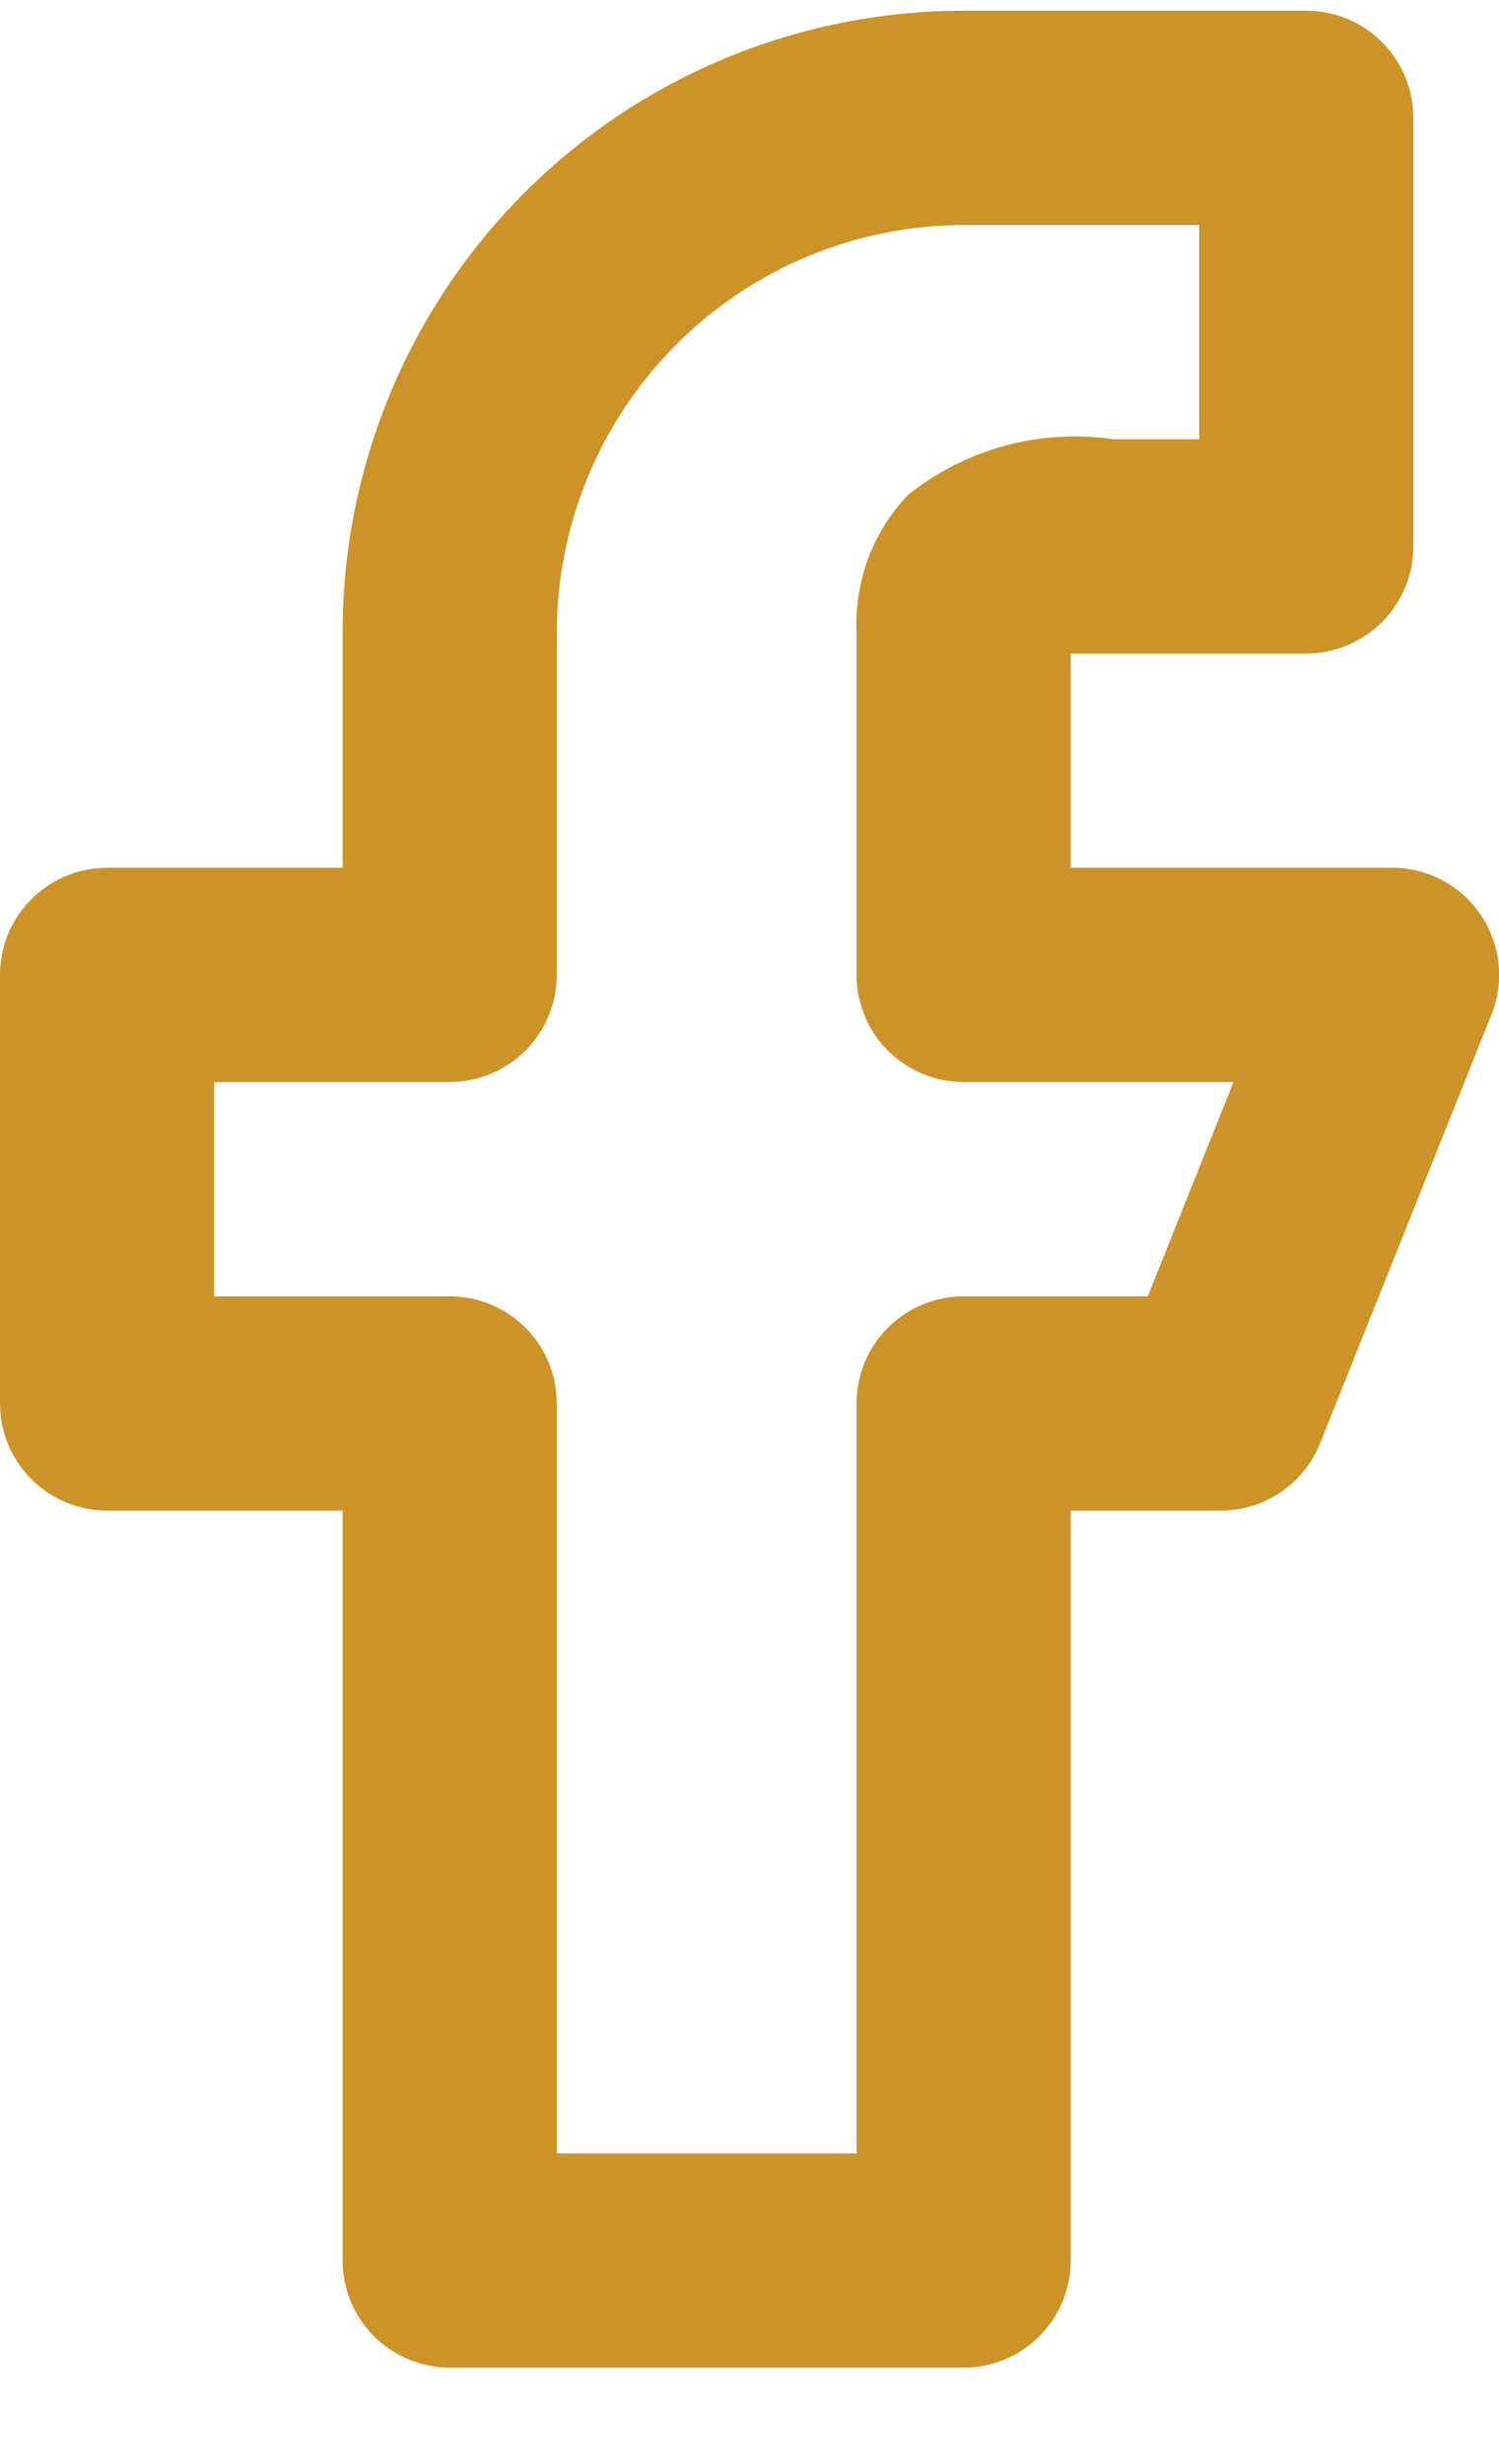 <svg width="14" height="23" viewBox="0 0 14 23" fill="none" xmlns="http://www.w3.org/2000/svg">
    <path
        d="M13.83 8.54C13.738 8.404 13.615 8.293 13.47 8.216C13.325 8.139 13.164 8.099 13 8.1H10V6.1H12.2C12.465 6.1 12.72 5.994 12.907 5.807C13.095 5.619 13.2 5.365 13.2 5.1V1.1C13.2 0.834 13.095 0.58 12.907 0.393C12.72 0.205 12.465 0.1 12.2 0.1H9C7.462 0.1 5.986 0.711 4.899 1.798C3.811 2.886 3.2 4.361 3.2 5.9V8.1H1C0.735 8.1 0.48 8.205 0.293 8.393C0.105 8.58 0 8.834 0 9.1V13.1C0 13.365 0.105 13.619 0.293 13.807C0.48 13.994 0.735 14.1 1 14.1H3.2V21.1C3.2 21.365 3.305 21.619 3.493 21.807C3.68 21.994 3.935 22.1 4.2 22.1H9C9.265 22.1 9.52 21.994 9.707 21.807C9.895 21.619 10 21.365 10 21.1V14.1H11.4C11.6 14.1 11.796 14.04 11.962 13.928C12.128 13.815 12.256 13.656 12.33 13.47L13.93 9.47C13.99 9.318 14.013 9.154 13.995 8.992C13.978 8.83 13.921 8.675 13.83 8.54ZM10.72 12.1H9C8.735 12.1 8.48 12.205 8.293 12.393C8.105 12.58 8 12.834 8 13.1V20.1H5.2V13.1C5.2 12.834 5.095 12.58 4.907 12.393C4.72 12.205 4.465 12.1 4.2 12.1H2V10.1H4.2C4.465 10.1 4.72 9.994 4.907 9.807C5.095 9.619 5.2 9.365 5.2 9.1V5.9C5.203 4.893 5.604 3.928 6.316 3.216C7.028 2.503 7.993 2.102 9 2.1H11.2V4.1H10.4C10.061 4.05 9.716 4.071 9.386 4.16C9.056 4.25 8.747 4.406 8.48 4.62C8.318 4.79 8.192 4.991 8.109 5.21C8.027 5.43 7.989 5.665 8 5.9V9.1C8 9.365 8.105 9.619 8.293 9.807C8.48 9.994 8.735 10.1 9 10.1H11.52L10.72 12.1Z"
        fill="#cc9329" />
</svg>